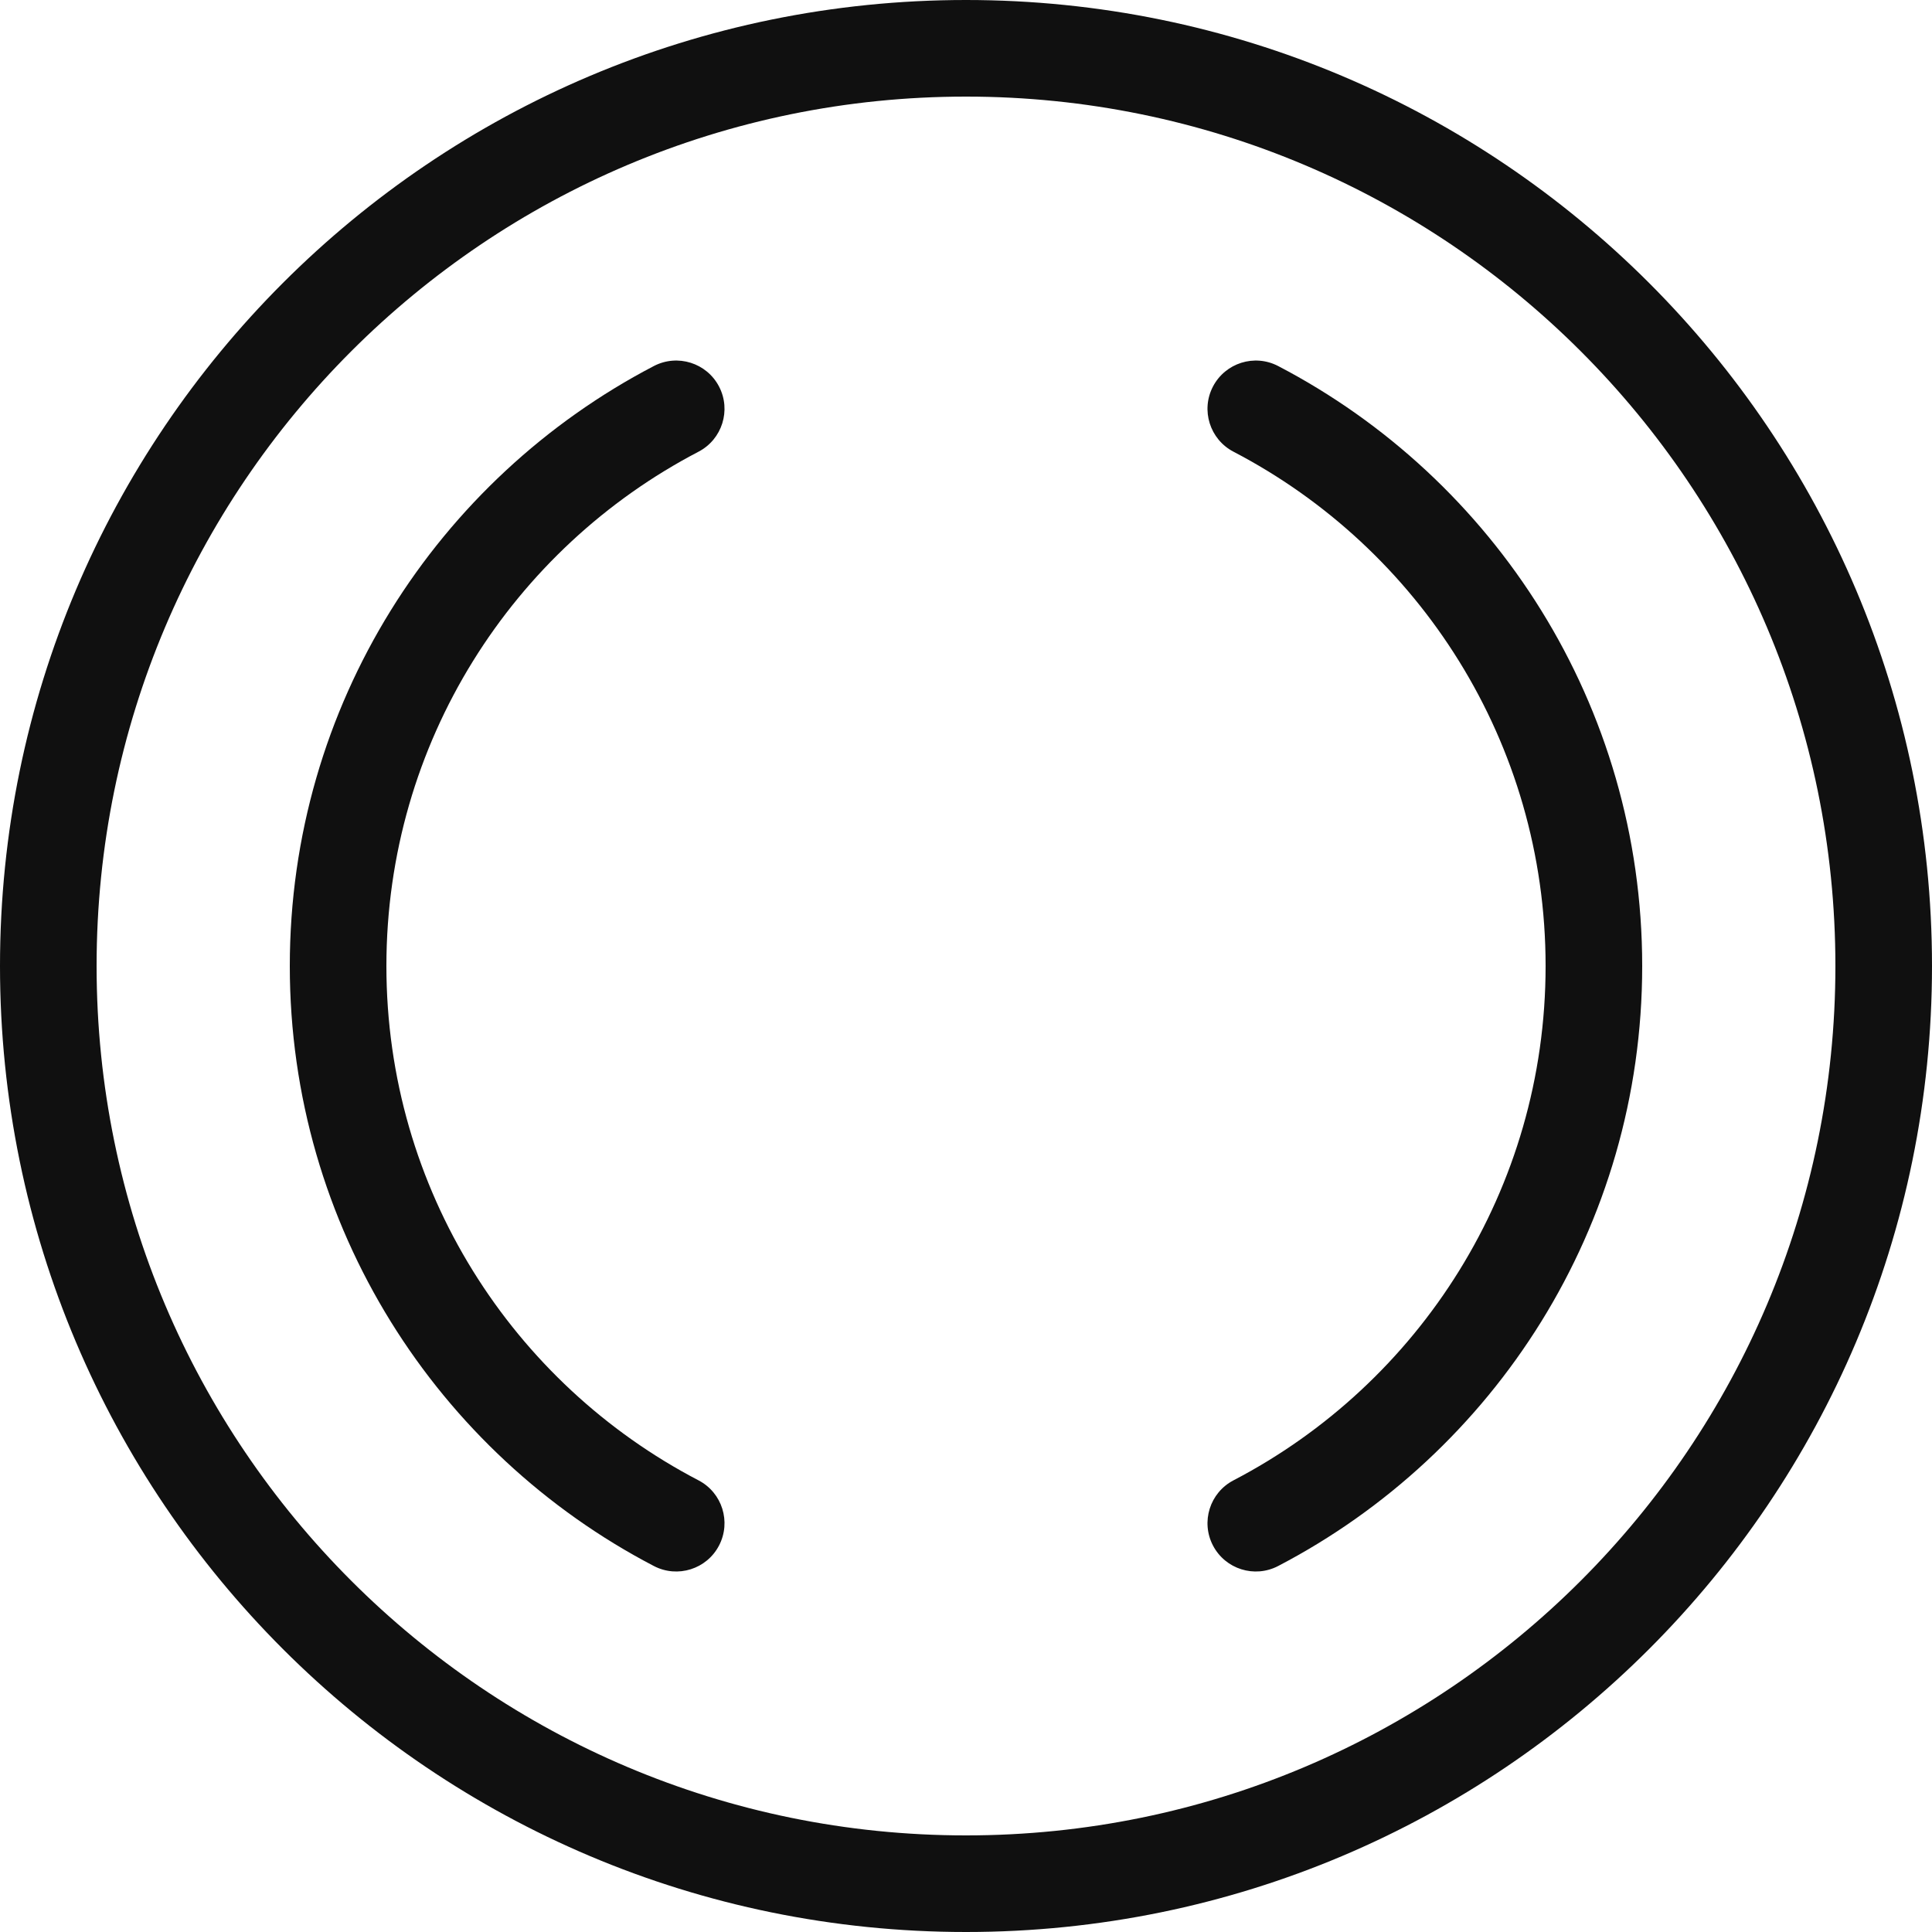 <svg width="40" height="40" viewBox="0 0 40 40" fill="none" xmlns="http://www.w3.org/2000/svg">
<path fill-rule="evenodd" clip-rule="evenodd" d="M20 38C29.941 38 38 29.941 38 20C38 10.059 29.941 2 20 2C10.059 2 2 10.059 2 20C2 29.941 10.059 38 20 38ZM20 40C31.046 40 40 31.046 40 20C40 8.954 31.046 0 20 0C8.954 0 0 8.954 0 20C0 31.046 8.954 40 20 40Z" fill="#101010"/>
<path fill-rule="evenodd" clip-rule="evenodd" d="M14.887 8.003C15.142 8.492 14.952 9.096 14.462 9.352C10.62 11.354 8 15.372 8 20C8 24.629 10.62 28.647 14.462 30.649C14.952 30.904 15.142 31.508 14.887 31.998C14.632 32.488 14.028 32.678 13.538 32.423C9.061 30.089 6 25.403 6 20C6 14.598 9.061 9.912 13.538 7.578C14.028 7.323 14.632 7.513 14.887 8.003ZM25.113 8.003C25.369 7.513 25.972 7.323 26.462 7.578C30.939 9.912 34 14.598 34 20C34 25.403 30.939 30.089 26.462 32.423C25.972 32.678 25.369 32.488 25.113 31.998C24.858 31.508 25.048 30.904 25.538 30.649C29.38 28.647 32 24.629 32 20C32 15.372 29.38 11.354 25.538 9.352C25.048 9.096 24.858 8.492 25.113 8.003Z" fill="#101010"/>
</svg>
